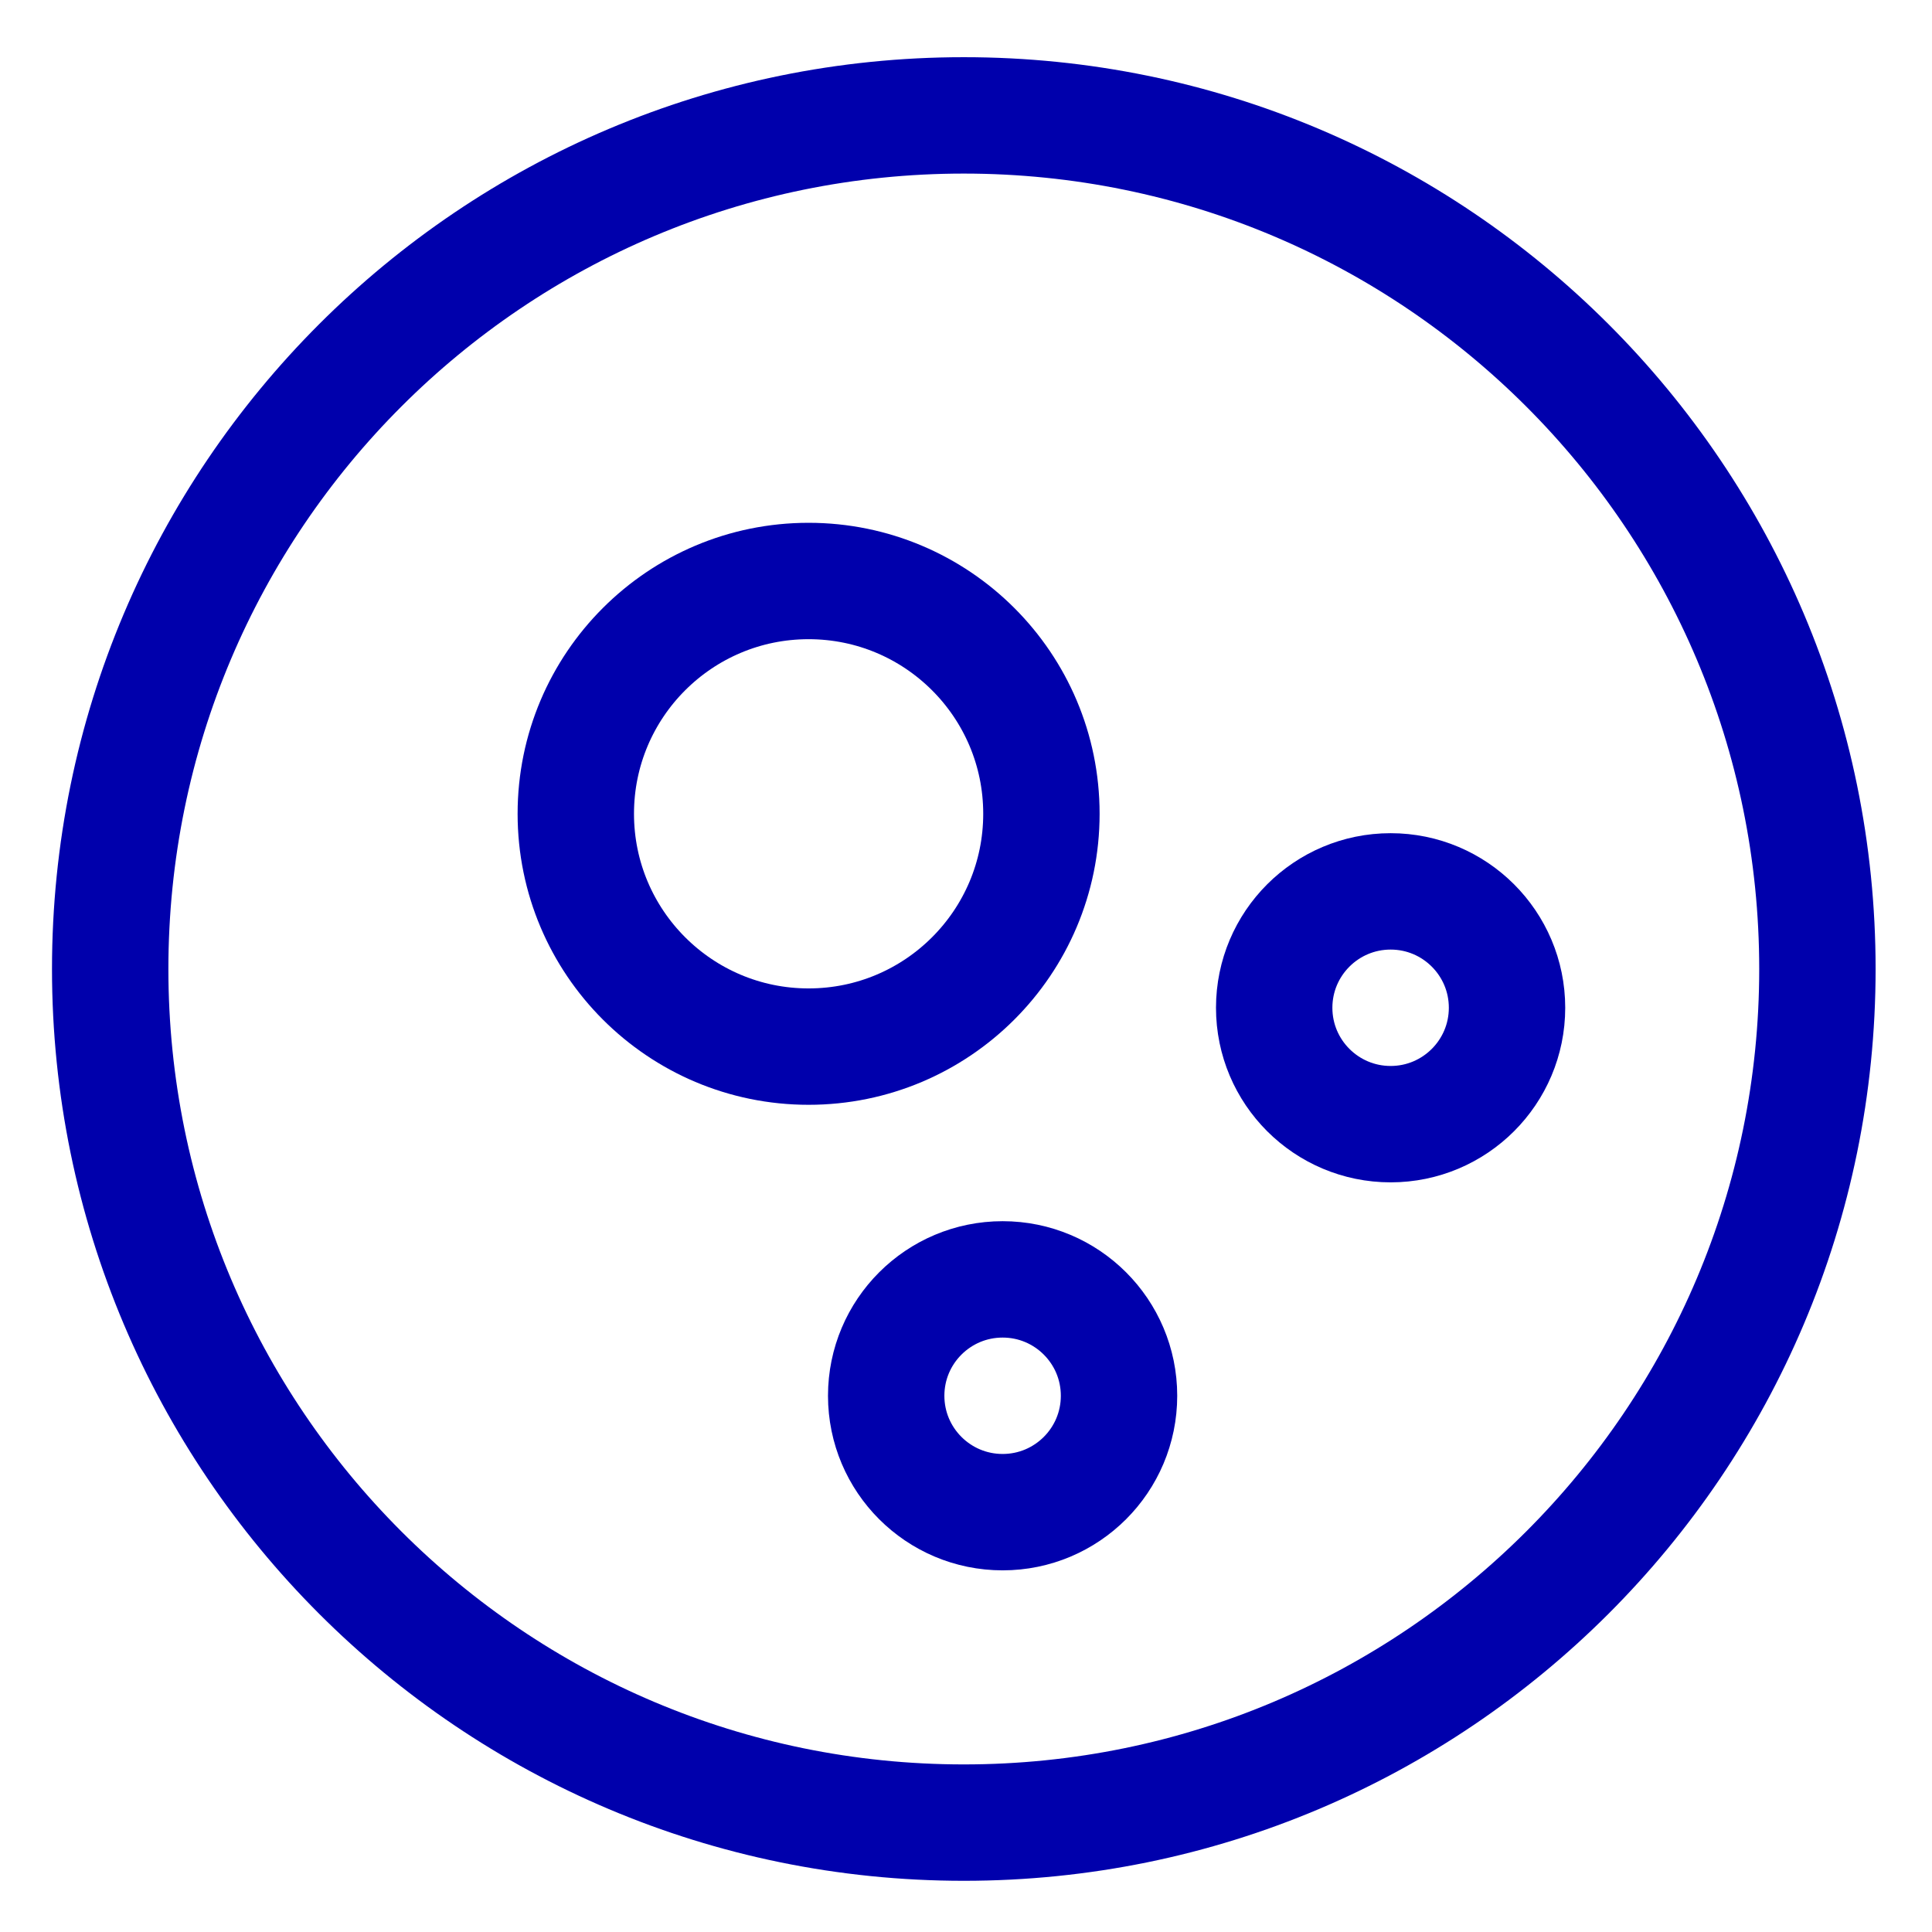 <svg width="29" height="29" viewBox="0 0 29 29" fill="none" xmlns="http://www.w3.org/2000/svg">
<path d="M27.28 14.545C27.28 21.621 21.544 27.358 14.467 27.358C7.391 27.358 1.654 21.621 1.654 14.545C1.654 7.468 7.391 1.732 14.467 1.732C21.544 1.732 27.28 7.468 27.28 14.545Z" stroke="#0000AC" stroke-width="1.747" stroke-linecap="round" stroke-linejoin="round"/>
<path d="M15.632 12.215C15.632 14.145 14.067 15.71 12.137 15.71C10.208 15.71 8.643 14.145 8.643 12.215C8.643 10.285 10.208 8.721 12.137 8.721C14.067 8.721 15.632 10.285 15.632 12.215Z" stroke="#0000AC" stroke-width="1.747" stroke-linecap="round" stroke-linejoin="round"/>
<path d="M22.621 15.127C22.621 16.092 21.838 16.874 20.874 16.874C19.909 16.874 19.126 16.092 19.126 15.127C19.126 14.162 19.909 13.38 20.874 13.38C21.838 13.38 22.621 14.162 22.621 15.127Z" stroke="#0000AC" stroke-width="1.747" stroke-linecap="round" stroke-linejoin="round"/>
<path d="M16.797 20.951C16.797 21.916 16.015 22.698 15.05 22.698C14.085 22.698 13.302 21.916 13.302 20.951C13.302 19.986 14.085 19.204 15.05 19.204C16.015 19.204 16.797 19.986 16.797 20.951Z" stroke="#0000AC" stroke-width="1.747" stroke-linecap="round" stroke-linejoin="round"/>
</svg>
